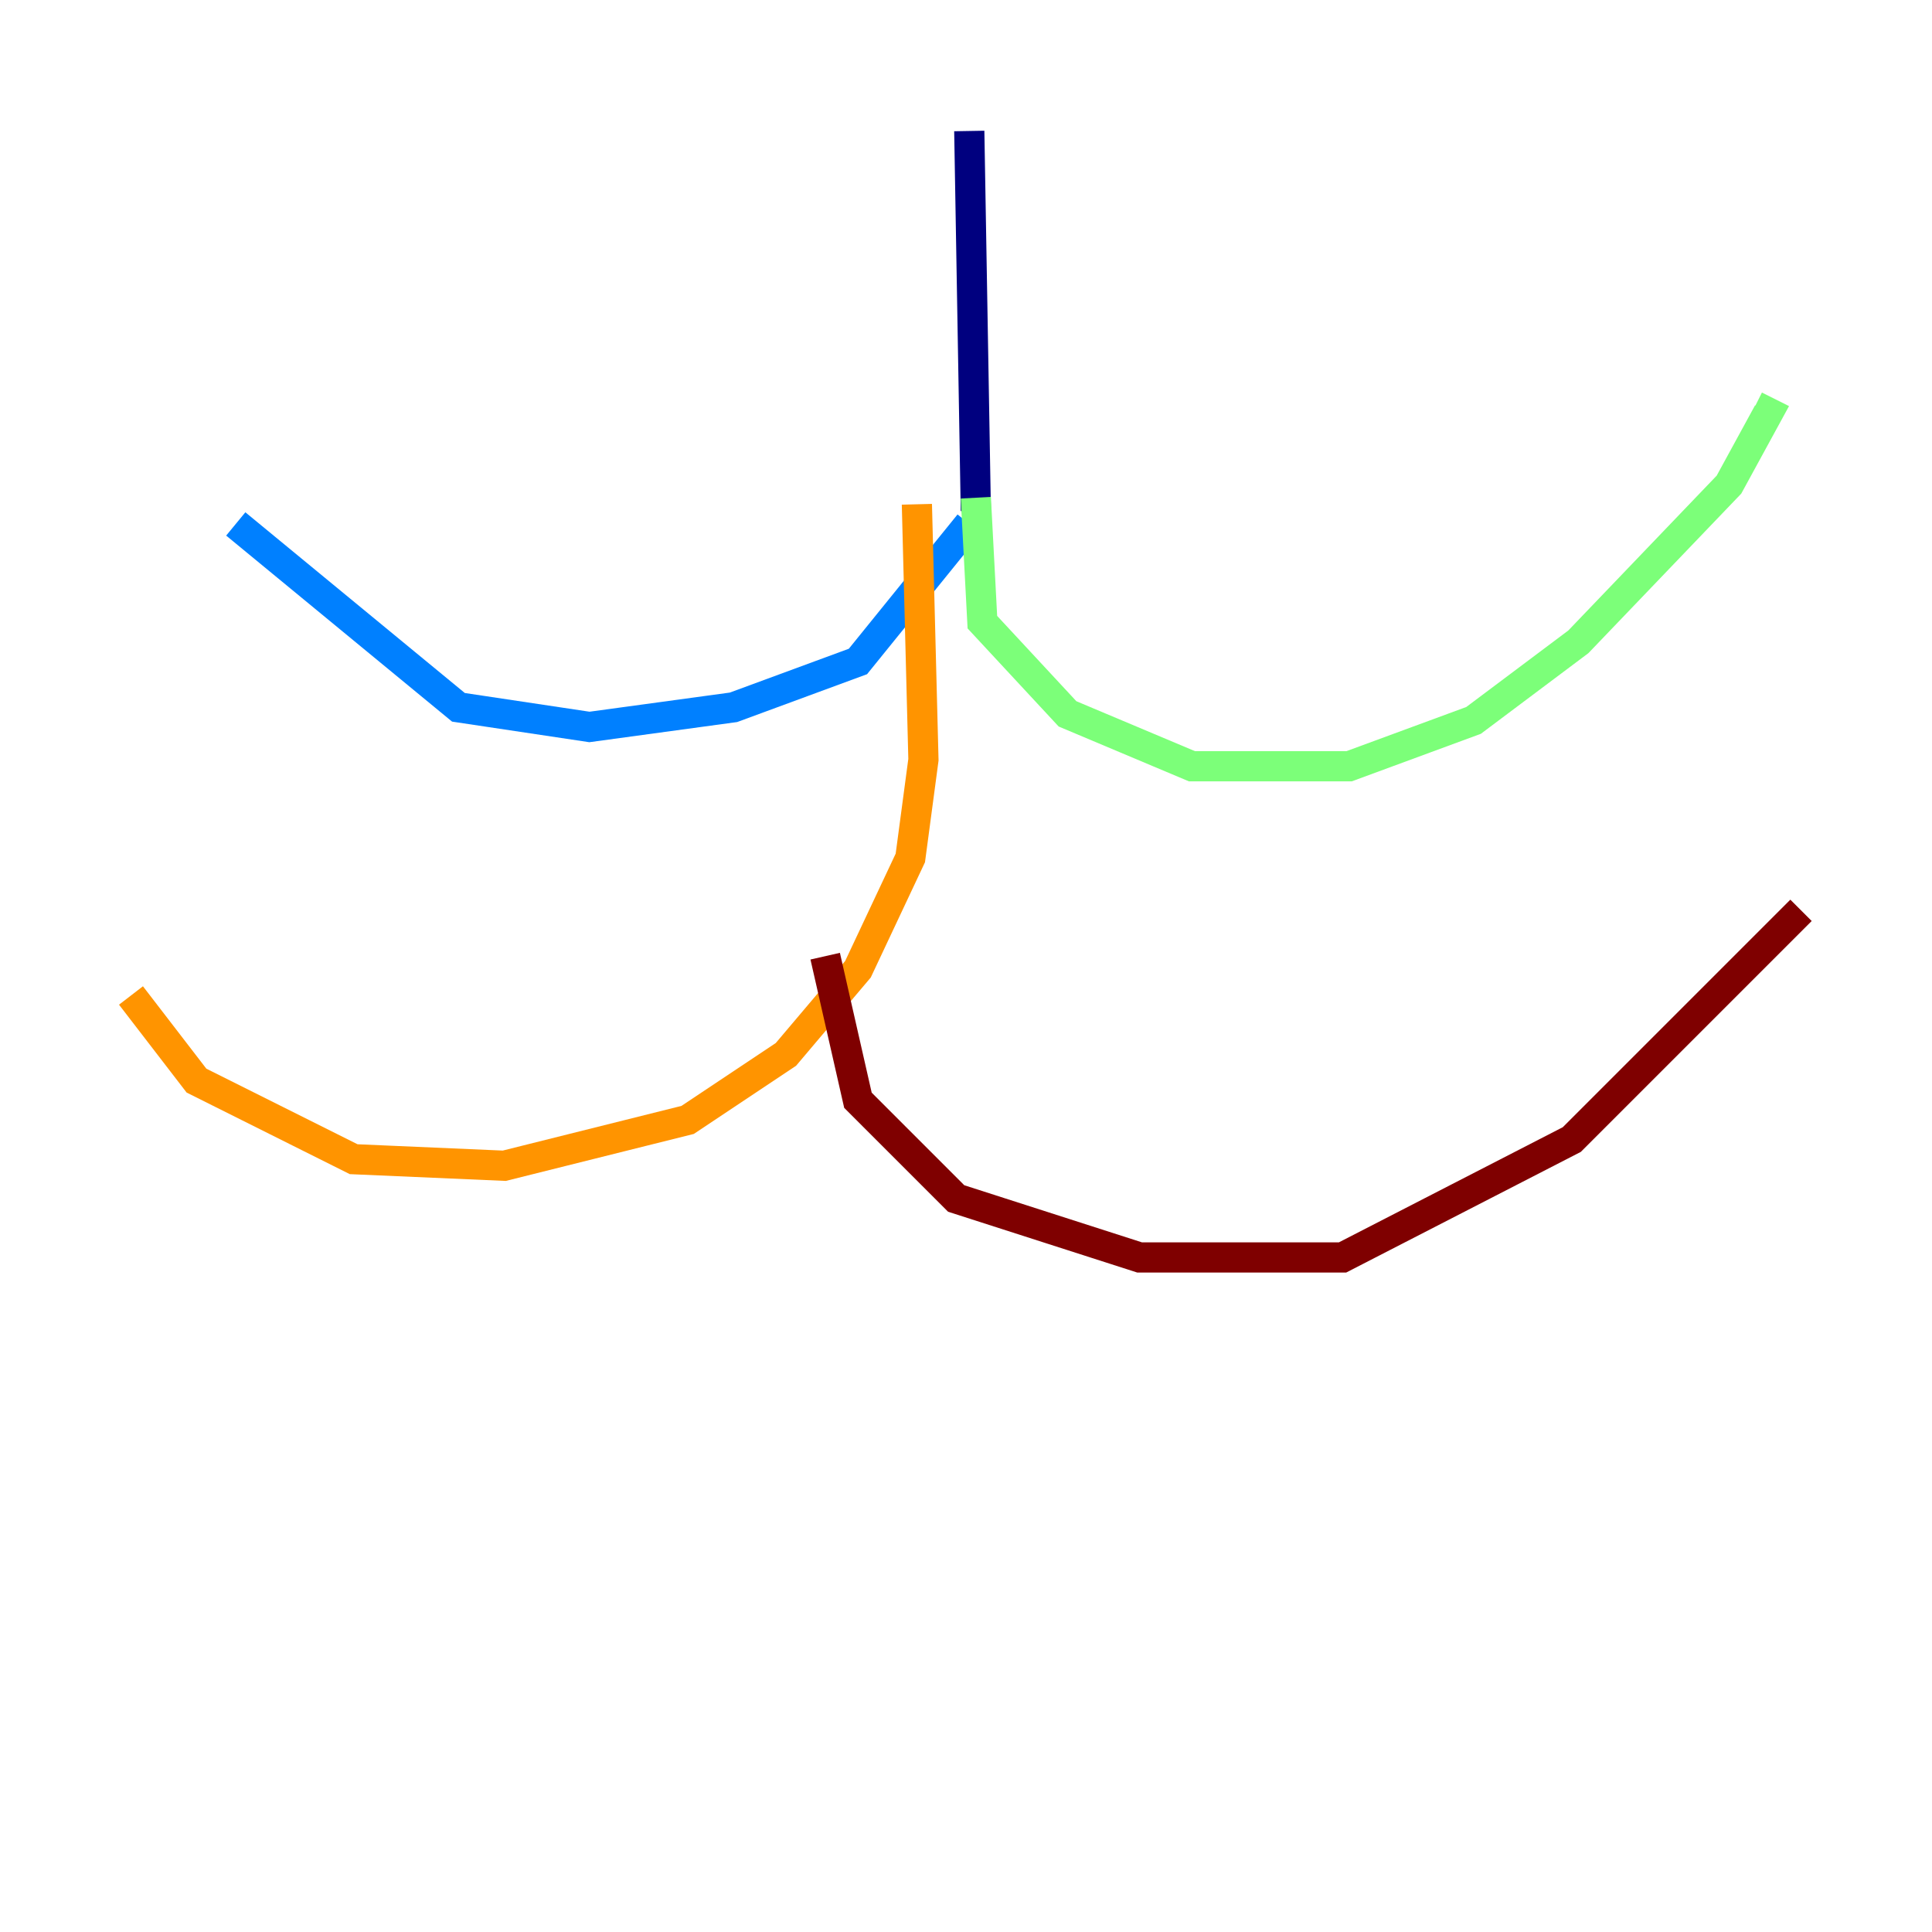<?xml version="1.0" encoding="utf-8" ?>
<svg baseProfile="tiny" height="128" version="1.2" viewBox="0,0,128,128" width="128" xmlns="http://www.w3.org/2000/svg" xmlns:ev="http://www.w3.org/2001/xml-events" xmlns:xlink="http://www.w3.org/1999/xlink"><defs /><polyline fill="none" points="64.217,8.678 64.651,33.844" stroke="#00007f" stroke-width="2" /><polyline fill="none" points="64.217,34.712 56.841,43.824 48.597,46.861 39.051,48.163 30.373,46.861 15.62,34.712" stroke="#0080ff" stroke-width="2" /><polyline fill="none" points="64.651,32.976 65.085,41.22 70.725,47.295 78.969,50.766 89.383,50.766 97.627,47.729 104.57,42.522 114.549,32.108 117.153,27.336 116.285,26.902" stroke="#7cff79" stroke-width="2" /><polyline fill="none" points="60.746,33.41 61.18,50.332 60.312,56.841 56.841,64.217 52.068,69.858 45.559,74.197 33.41,77.234 23.43,76.8 13.017,71.593 8.678,65.953" stroke="#ff9400" stroke-width="2" /><polyline fill="none" points="54.671,63.349 56.841,72.895 63.349,79.403 75.498,83.308 88.949,83.308 104.136,75.498 119.322,60.312" stroke="#7f0000" stroke-width="2" /></svg>